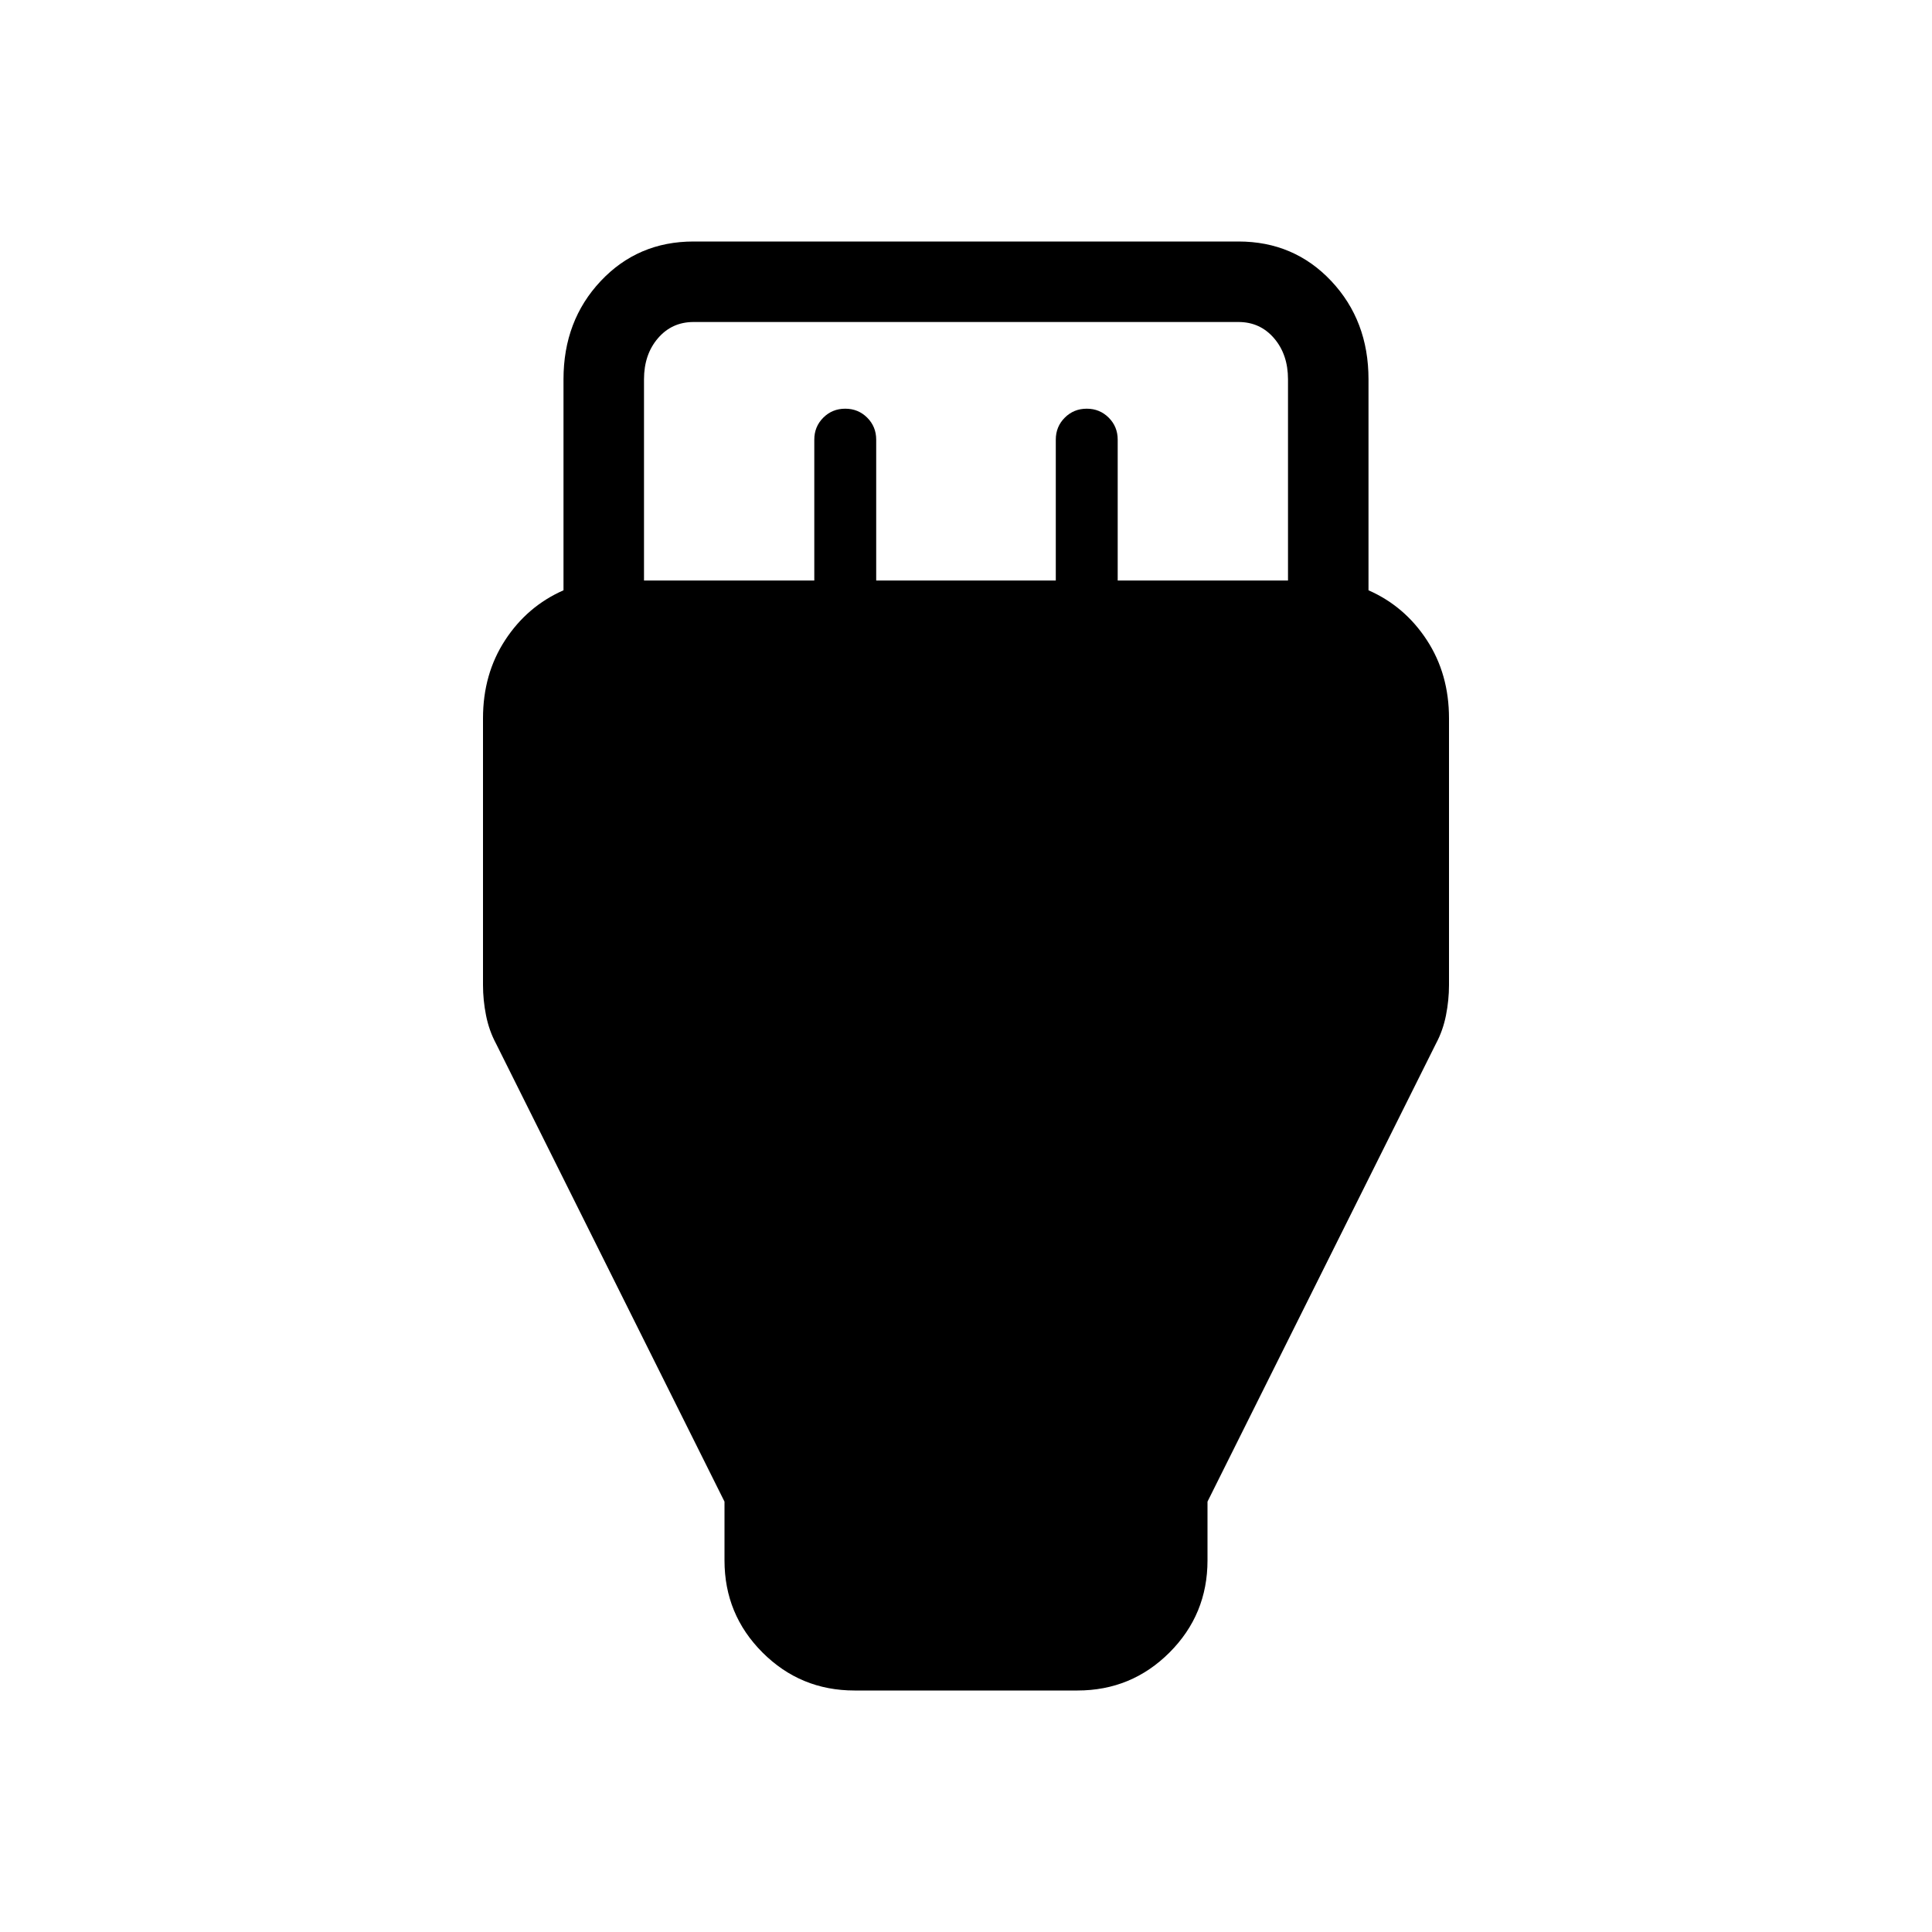 <svg xmlns="http://www.w3.org/2000/svg" height="24" viewBox="0 -960 960 960" width="24"><path d="M424.62-120q-26.85 0-45.74-18.88Q360-157.77 360-184.62v-29.23L246.46-441.46q-3.46-6.46-4.96-14.04-1.5-7.58-1.5-15.04v-132.54q0-22 11-38.84 11-16.85 29-24.77v-104.85q0-29.15 18.5-48.81Q317-840 344.62-840h270.76q27.62 0 46.12 19.65 18.5 19.66 18.5 48.81v104.85q18 7.92 29 24.77 11 16.84 11 38.84v132.54q0 7.46-1.5 15.04-1.5 7.58-4.96 14.04L600-213.85v29.23q0 26.85-18.88 45.74Q562.23-120 535.38-120H424.62ZM320-671.54h84.62v-70q0-6.46 4.46-10.92t10.92-4.46q6.46 0 10.92 4.46t4.46 10.92v70h89.24v-70q0-6.46 4.46-10.92t10.92-4.46q6.46 0 10.92 4.46t4.46 10.92v70H640v-100q0-12.31-6.92-20.38-6.93-8.08-17.7-8.08H344.62q-10.77 0-17.7 8.08-6.92 8.07-6.92 20.38v100Z"/></svg>